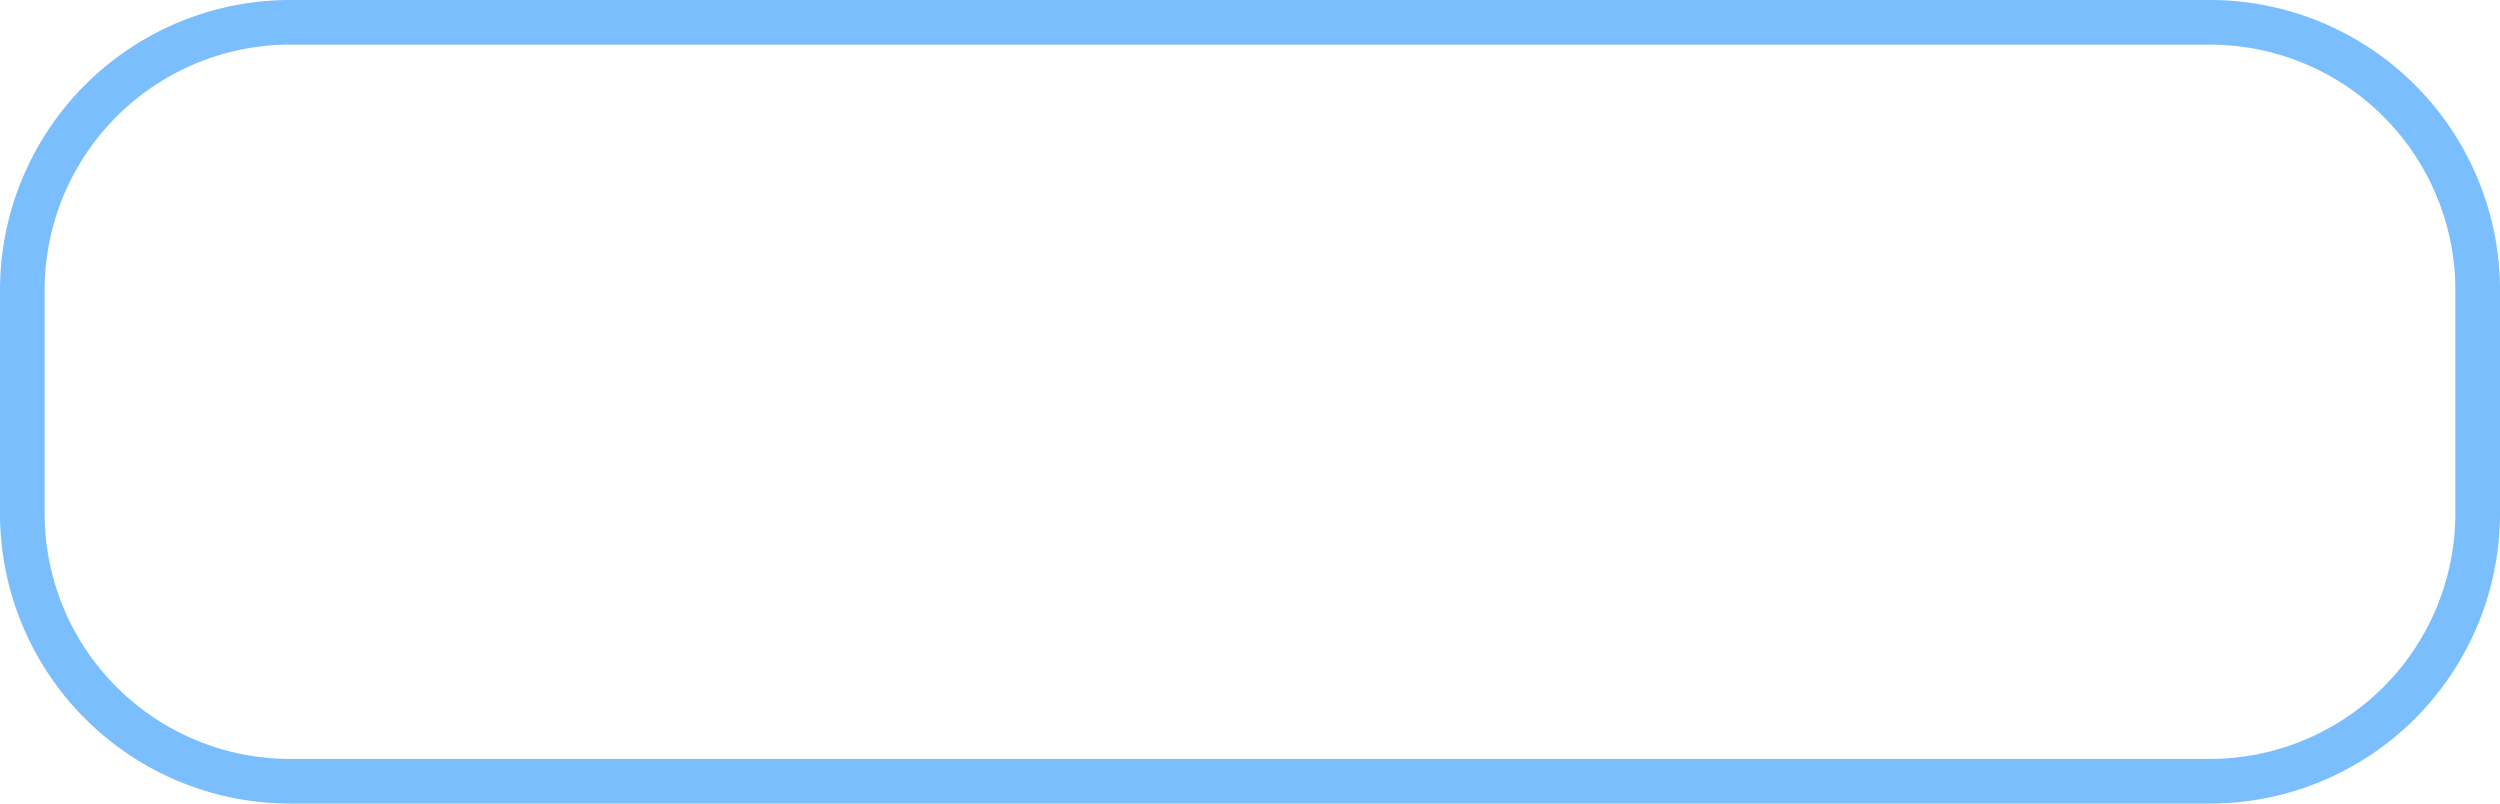 ﻿<?xml version="1.0" encoding="utf-8"?>
<svg version="1.1" xmlns:xlink="http://www.w3.org/1999/xlink" width="112px" height="36px" xmlns="http://www.w3.org/2000/svg">
  <g transform="matrix(1 0 0 1 -305 -443 )">
    <path d="M 307 456  A 11 11 0 0 1 318 445 L 404 445  A 11 11 0 0 1 415 456 L 415 466  A 11 11 0 0 1 404 477 L 318 477  A 11 11 0 0 1 307 466 L 307 456  Z " fill-rule="nonzero" fill="#ffffff" stroke="none" fill-opacity="0" />
    <path d="M 306 456  A 12 12 0 0 1 318 444 L 404 444  A 12 12 0 0 1 416 456 L 416 466  A 12 12 0 0 1 404 478 L 318 478  A 12 12 0 0 1 306 466 L 306 456  Z " stroke-width="2" stroke="#56abfc" fill="none" stroke-opacity="0.776" />
  </g>
</svg>